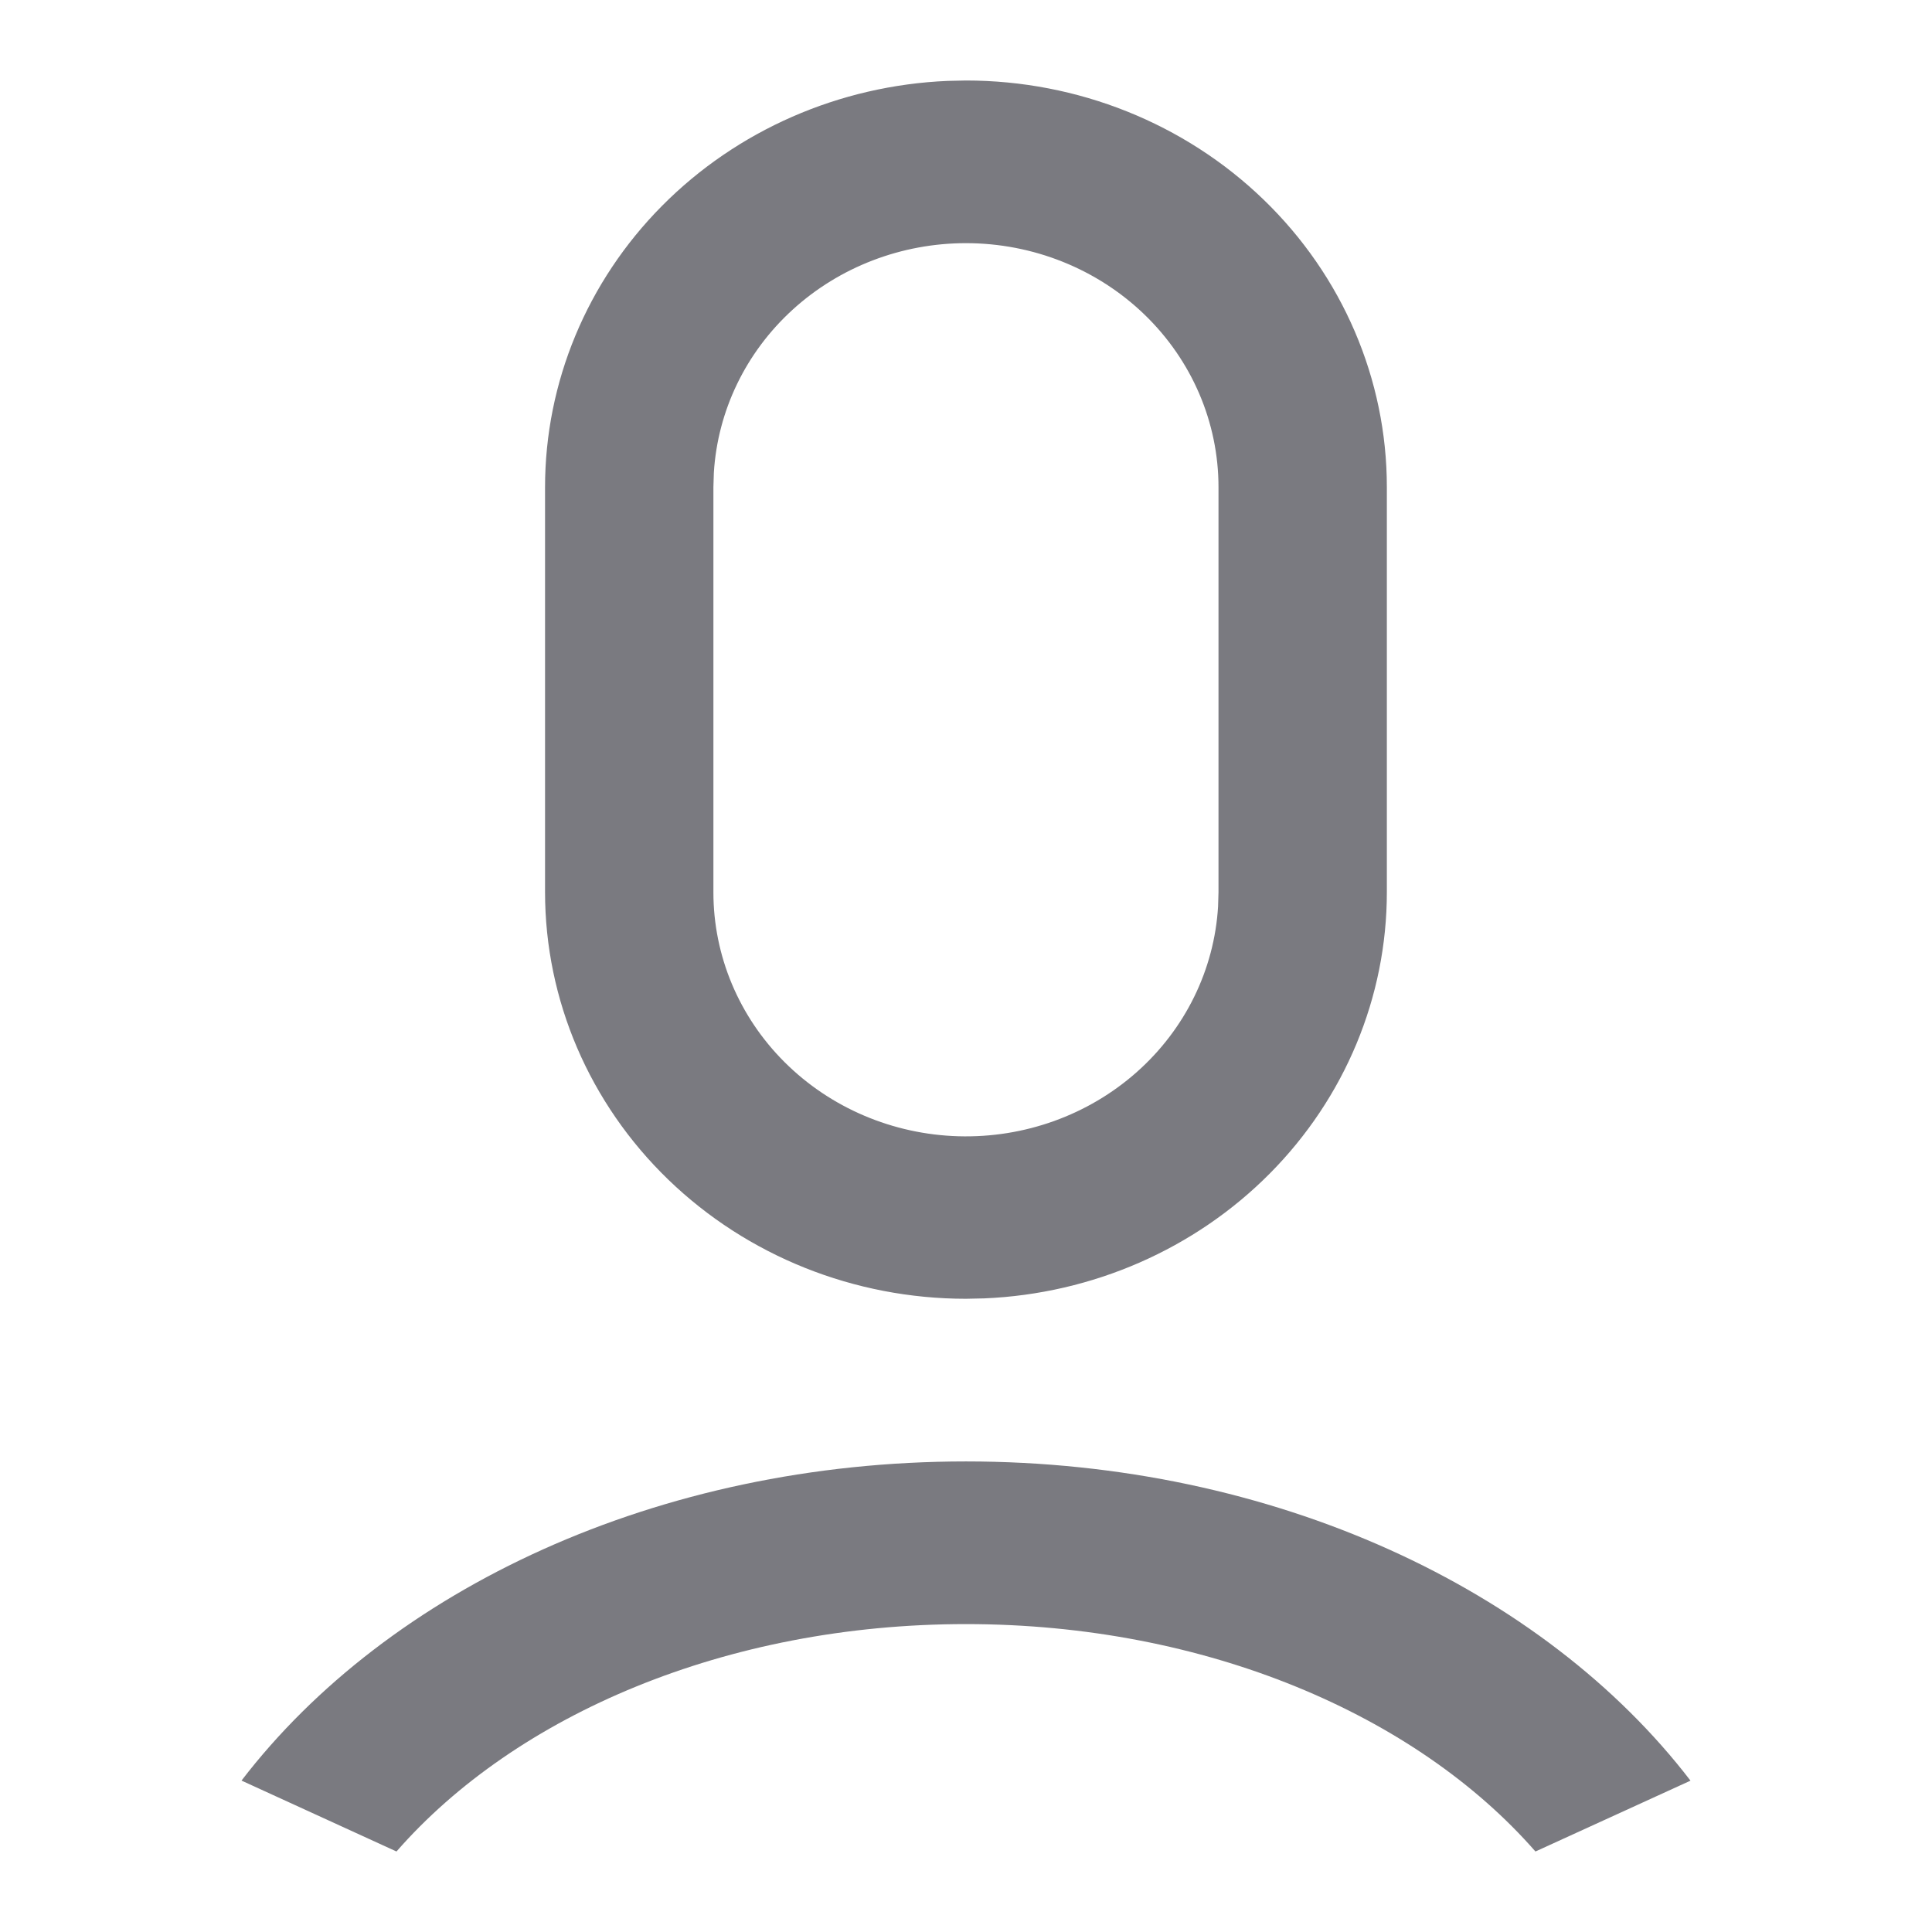 <svg width="78" height="78" viewBox="0 0 78 78" fill="none" xmlns="http://www.w3.org/2000/svg">
<path d="M38.998 59.002C51.444 59.002 62.33 64.174 68.25 71.89L61.99 74.75C57.171 69.234 48.674 65.569 38.998 65.569C29.323 65.569 20.826 69.234 16.007 74.75L9.75 71.887C15.67 64.171 26.553 59.002 38.998 59.002ZM38.998 3.25C43.505 3.25 47.827 4.98 51.014 8.059C54.201 11.137 55.991 15.313 55.991 19.668V36.018C55.991 40.249 54.3 44.316 51.272 47.371C48.243 50.427 44.111 52.235 39.736 52.419L38.998 52.435C34.492 52.435 30.169 50.706 26.983 47.627C23.796 44.548 22.005 40.372 22.005 36.018V19.668C22.006 15.437 23.696 11.37 26.725 8.314C29.753 5.258 33.886 3.45 38.261 3.266L38.998 3.25ZM38.998 9.817C36.398 9.817 33.895 10.777 32.003 12.501C30.111 14.224 28.972 16.581 28.82 19.09L28.802 19.668V36.018C28.8 38.582 29.832 41.046 31.68 42.886C33.528 44.727 36.046 45.798 38.699 45.874C41.352 45.949 43.931 45.022 45.887 43.289C47.844 41.557 49.024 39.156 49.177 36.596L49.194 36.018V19.668C49.194 17.055 48.12 14.549 46.208 12.702C44.296 10.855 41.702 9.817 38.998 9.817Z" fill="#7A7A80"/>
</svg>
